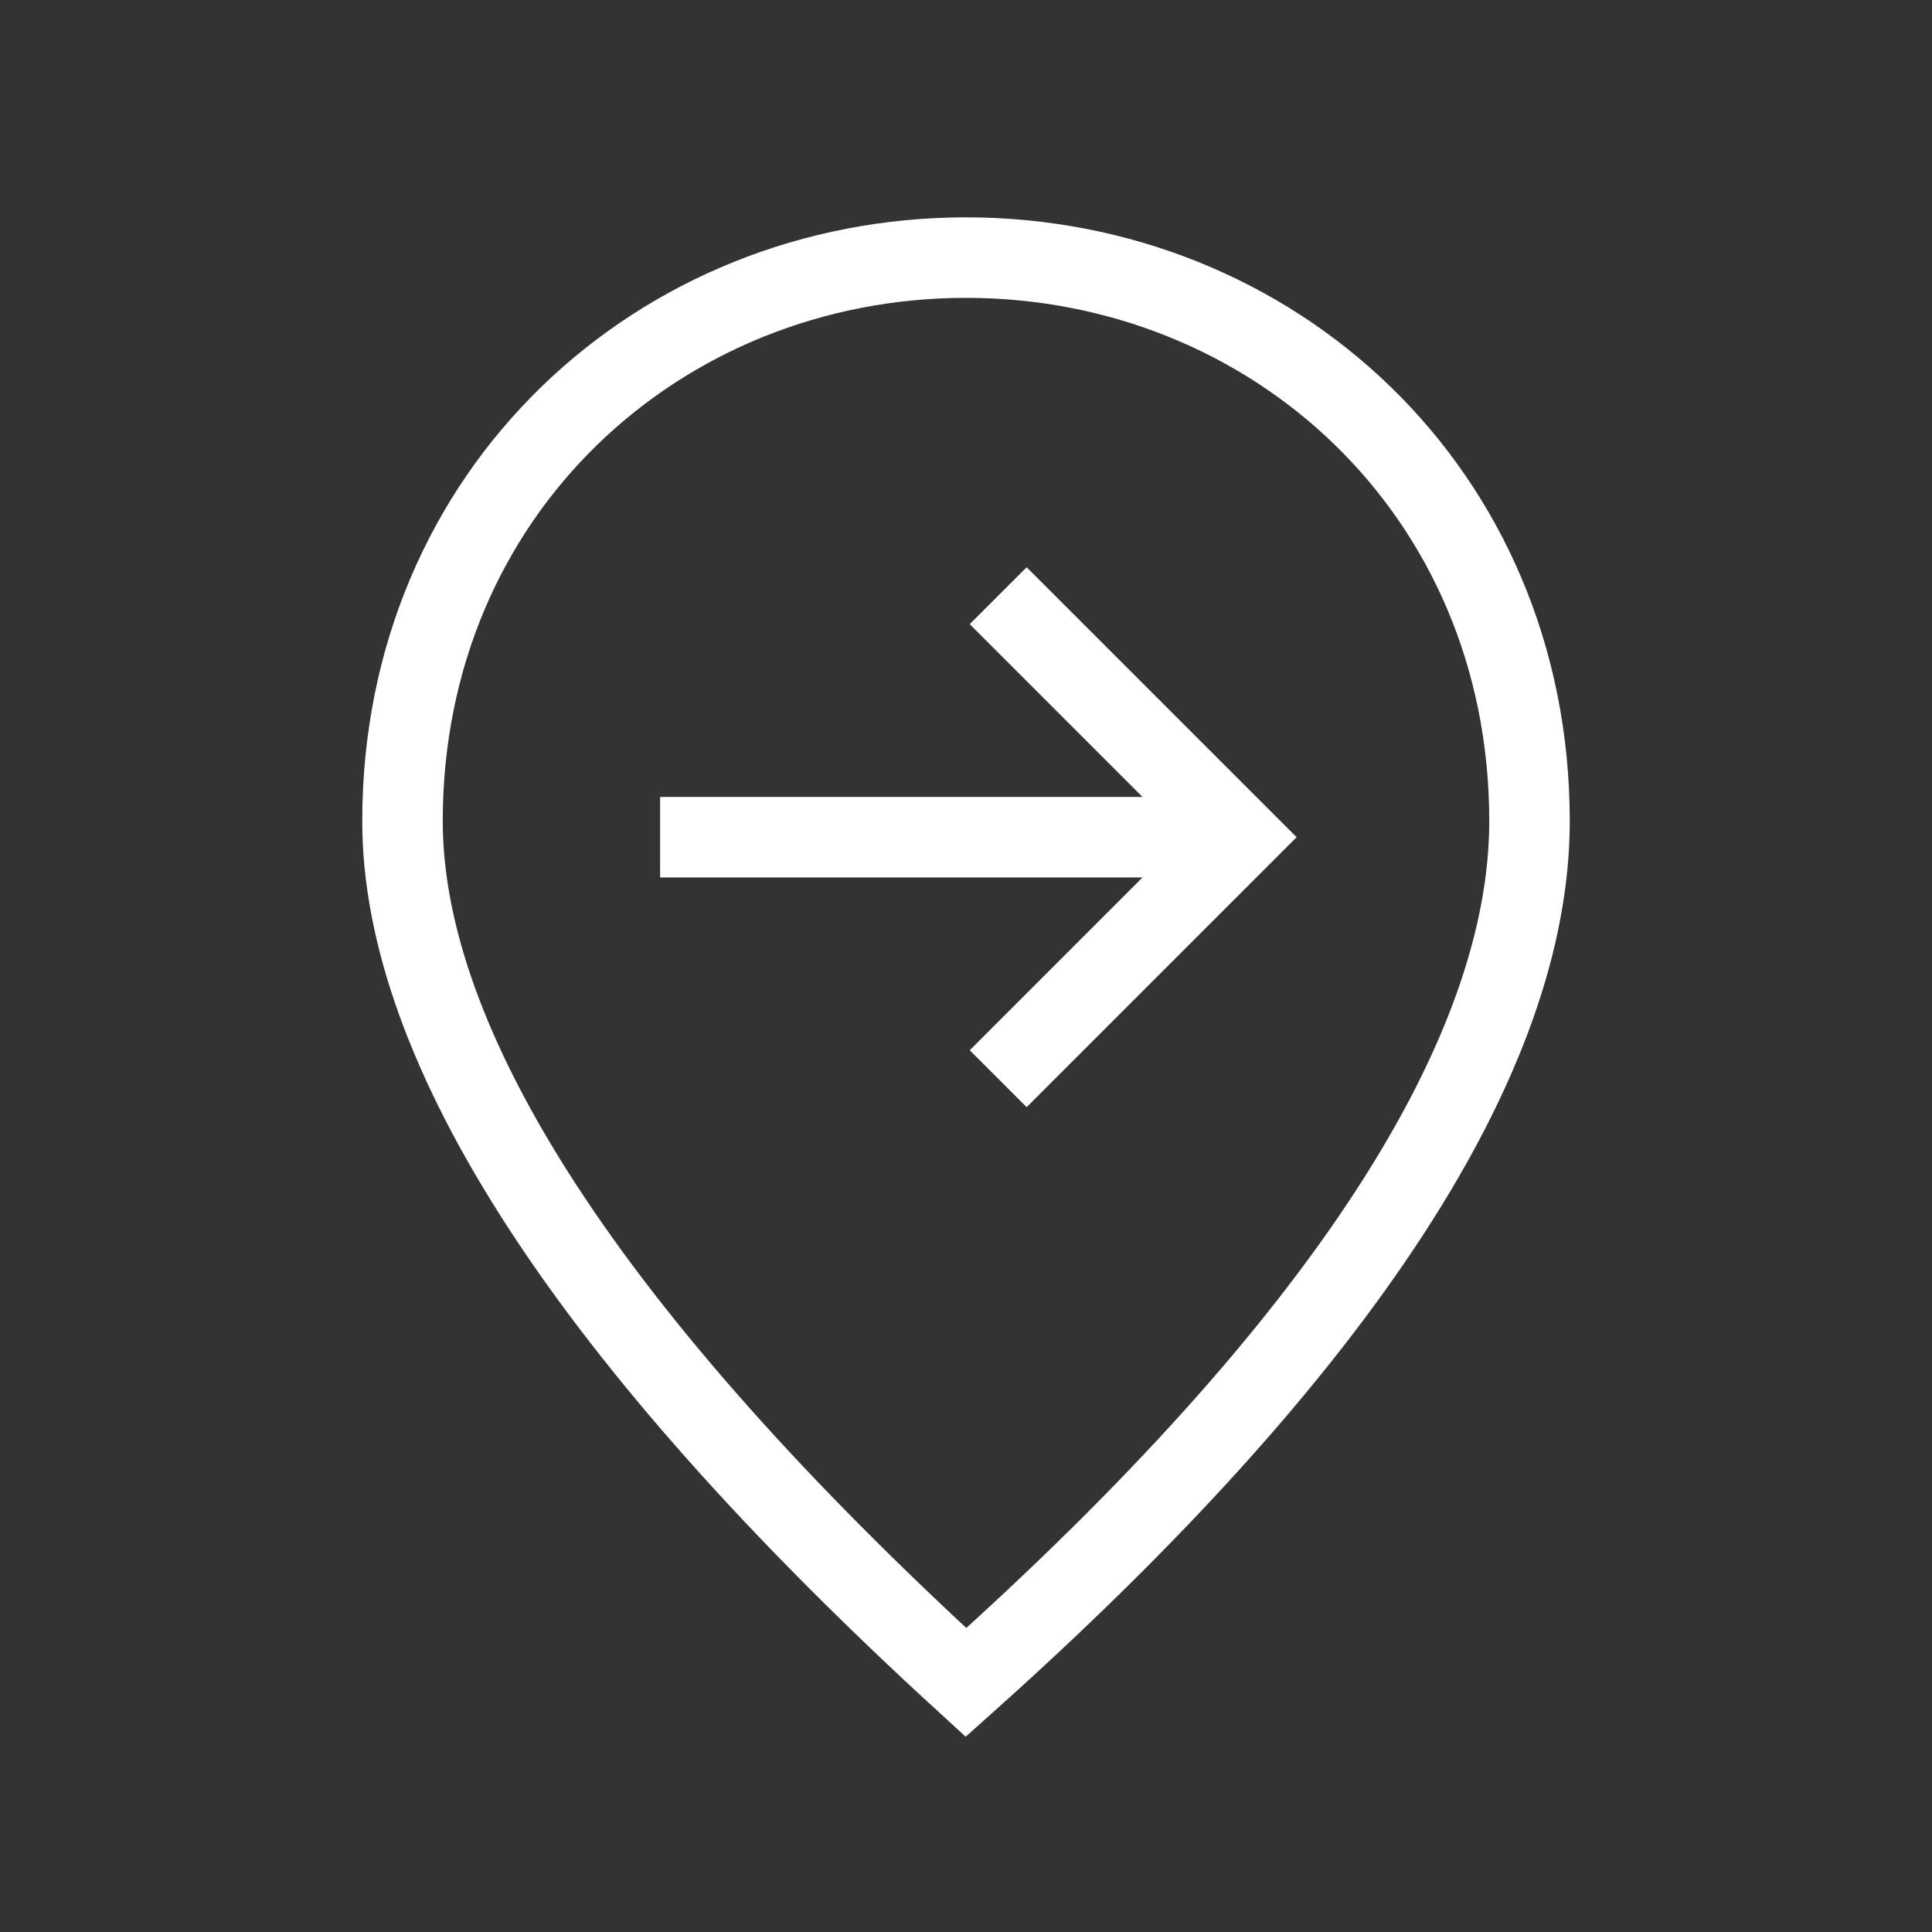 <?xml version="1.0" encoding="utf-8"?>
<!-- Generator: Adobe Illustrator 25.0.0, SVG Export Plug-In . SVG Version: 6.00 Build 0)  -->
<svg version="1.1" id="Layer_1" xmlns="http://www.w3.org/2000/svg" xmlns:xlink="http://www.w3.org/1999/xlink" x="0px" y="0px"
	 viewBox="0 0 24 24" style="enable-background:new 0 0 24 24;" xml:space="preserve">
<rect x="0" y="0" width="24" height="24" fill="#333333" stroke="none"/>
<style type="text/css">
	.st0{fill-rule:evenodd;clip-rule:evenodd;fill:none;stroke:#FFFFFF;stroke-miterlimit:10;}
</style>
<g>
	<path class="st0" d="M5,10.2c0,2.8,2.3,6.4,7,10.7c4.7-4.2,7-7.8,7-10.7c0-4.1-3.2-7-7-7C8.2,3.2,5,6.1,5,10.2z"/>
	<line class="st0" x1="15.5" y1="10.4" x2="8.2" y2="10.4"/>
	<polyline class="st0" points="12.4,7.4 15.4,10.4 12.4,13.4 	"/>
</g>
</svg>
